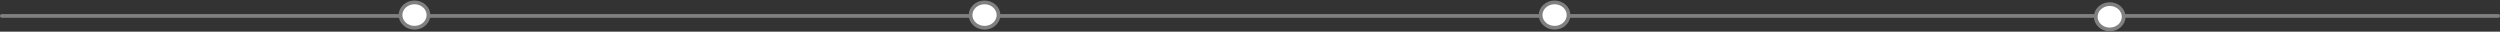 <svg width="1342" height="17" viewBox="0 0 1342 17" fill="none" xmlns="http://www.w3.org/2000/svg">
<rect x="0" y="0" width="1342" height="17" fill="#333333" stroke="none"/>
<path d="M1 8.547L1341 8.547" stroke="#808080" stroke-width="2" stroke-linecap="round" stroke-linejoin="round"/>
<path d="M1140 9.006C1140 12.685 1136.72 15.809 1132.5 15.809C1128.28 15.809 1125 12.685 1125 9.006C1125 5.328 1128.28 2.204 1132.5 2.204C1136.72 2.204 1140 5.328 1140 9.006Z" fill="white" stroke="#808080" stroke-width="2"/>
<path d="M230 8.088C230 11.767 226.724 14.891 222.5 14.891C218.276 14.891 215 11.767 215 8.088C215 4.41 218.276 1.286 222.5 1.286C226.724 1.286 230 4.41 230 8.088Z" fill="white" stroke="#808080" stroke-width="2"/>
<path d="M536 8.088C536 11.767 532.724 14.891 528.5 14.891C524.276 14.891 521 11.767 521 8.088C521 4.41 524.276 1.286 528.5 1.286C532.724 1.286 536 4.41 536 8.088Z" fill="white" stroke="#808080" stroke-width="2"/>
<path d="M842 8.088C842 11.767 838.724 14.891 834.5 14.891C830.276 14.891 827 11.767 827 8.088C827 4.41 830.276 1.286 834.5 1.286C838.724 1.286 842 4.41 842 8.088Z" fill="white" stroke="#808080" stroke-width="2"/>
</svg>
